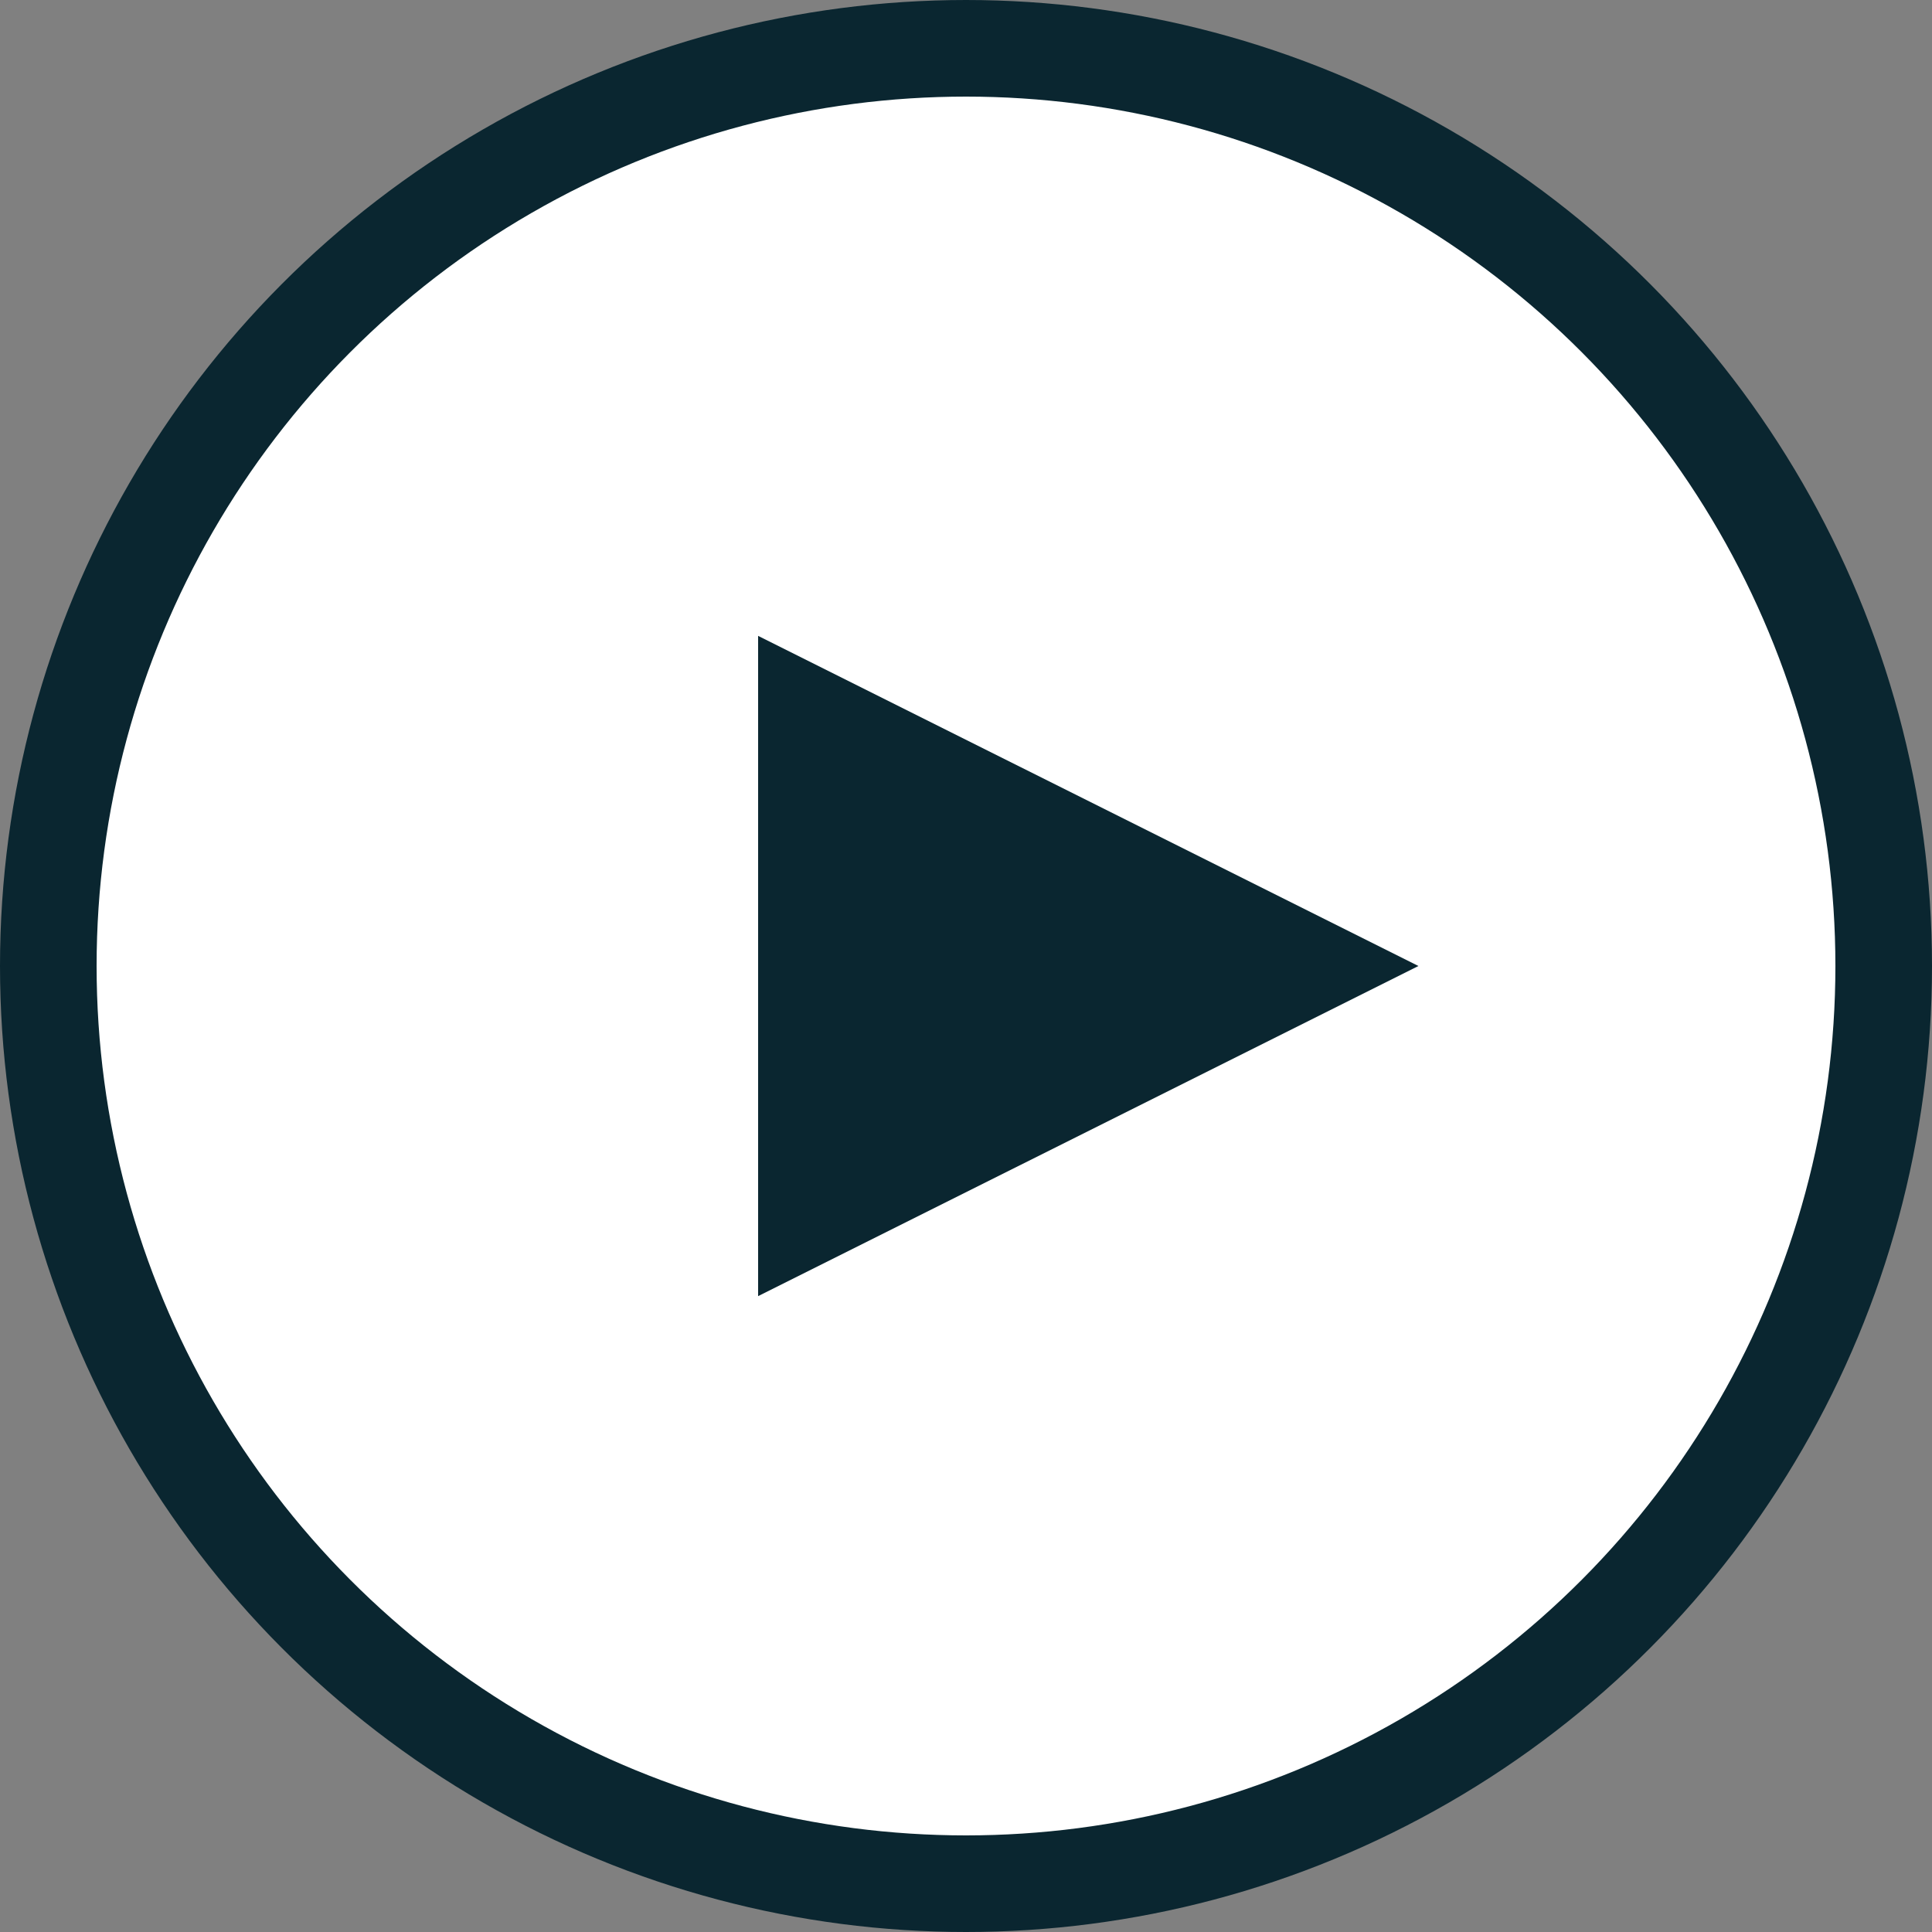 <?xml version="1.0" encoding="UTF-8"?>
<svg width="40px" height="40px" viewBox="0 0 40 40" version="1.1" xmlns="http://www.w3.org/2000/svg" xmlns:xlink="http://www.w3.org/1999/xlink">
    <rect x="0" y="0" width="40" height="40" fill="#808080" stroke="none"/>
    <!-- Generator: Sketch 58 (84663) - https://sketch.com -->
    <title>Group 8</title>
    <desc>Created with Sketch.</desc>
    <g id="New-v2" stroke="none" stroke-width="1" fill="none" fill-rule="evenodd">
        <g id="About-v2.1-white" transform="translate(-287, -414)">
            <g id="Group-8" transform="translate(287, 414)">
                <circle id="Combined-Shape" stroke="#0A2630" stroke-width="2" fill="#FFFFFF" cx="20" cy="20" r="19"></circle>
                <polygon id="Rectangle" fill="#0A2630" points="15.696 13.165 29.367 20 15.696 26.835"></polygon>
            </g>
        </g>
    </g>
</svg>